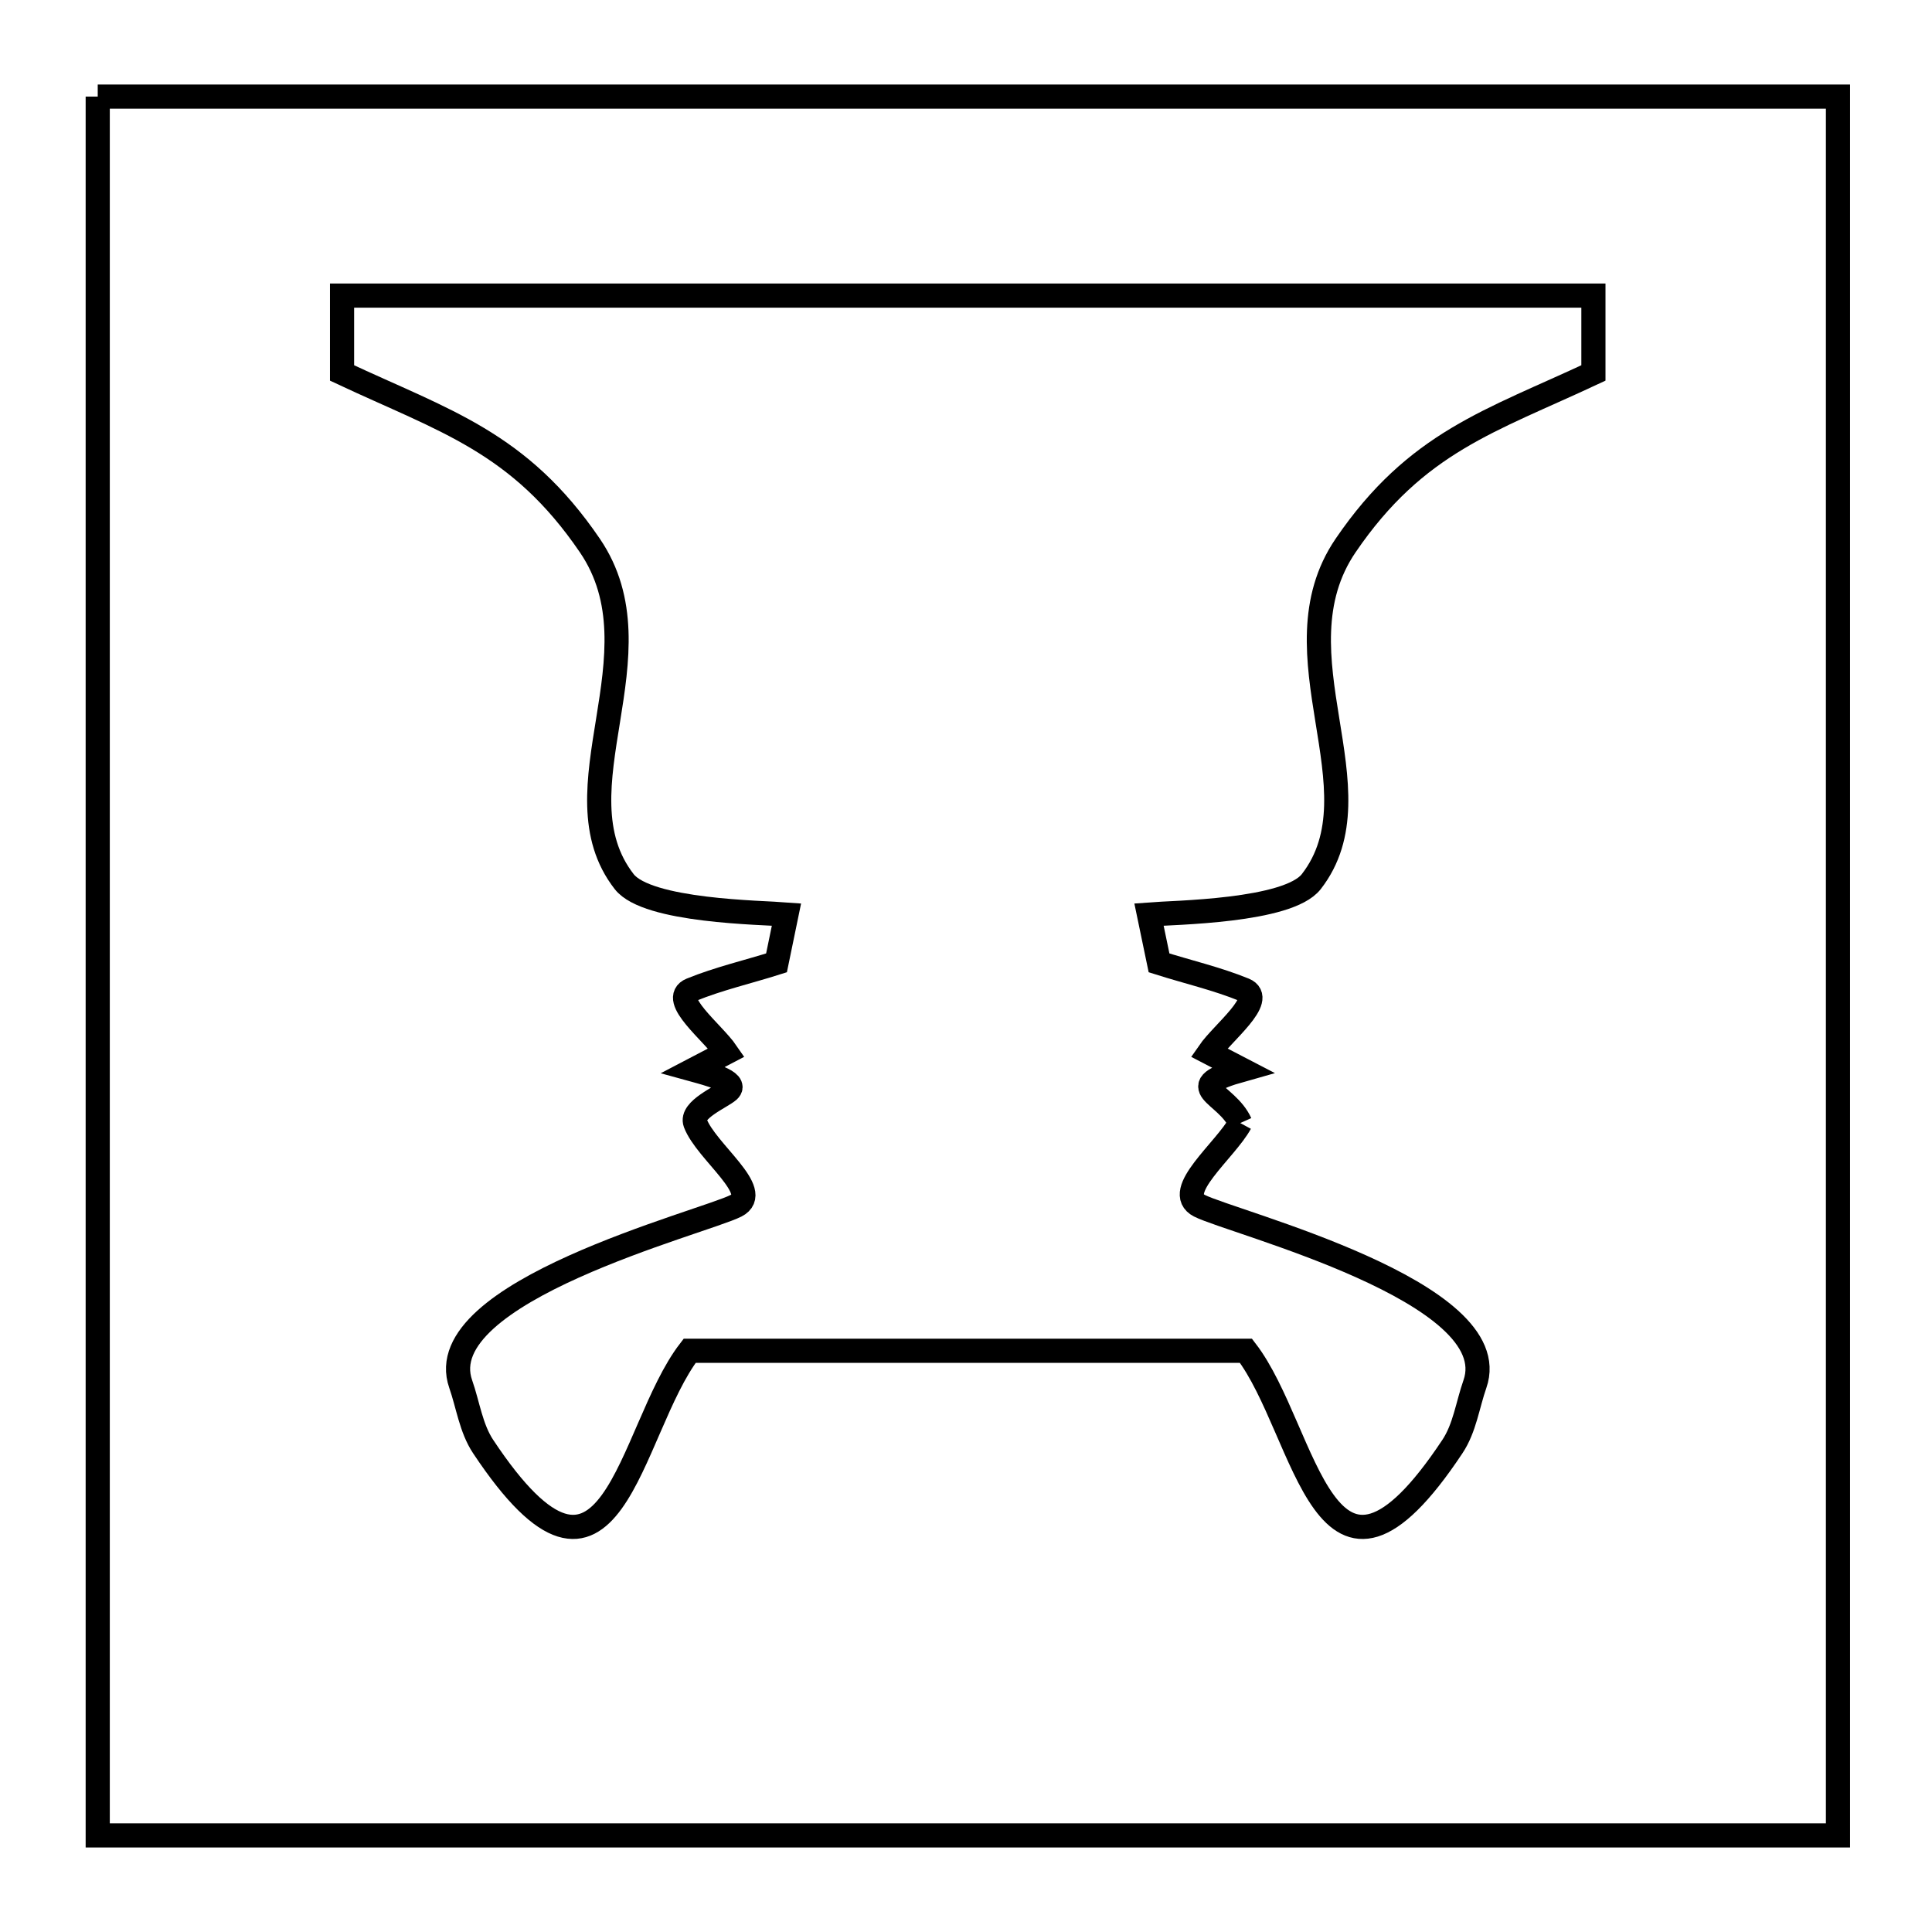 <svg xmlns="http://www.w3.org/2000/svg" viewBox="0.0 0.0 24.0 24.0" height="200px" width="200px"><path fill="none" stroke="black" stroke-width=".3" stroke-opacity="1.0"  filling="0" d="M1.214 1.2 L8.42 1.2 L15.626 1.2 L22.832 1.2 L22.832 8.4 L22.832 15.6 L22.832 22.8 L15.626 22.8 L8.42 22.8 L1.214 22.8 L1.214 15.6 L1.214 8.4 L1.214 1.2"></path>
<path fill="none" stroke="black" stroke-width=".3" stroke-opacity="1.0"  filling="0" d="M15.407 13.951 L15.407 13.951 C15.225 14.287 14.561 14.804 14.9 14.978 C15.309 15.187 18.723 16.047 18.322 17.193 C18.231 17.453 18.195 17.741 18.042 17.97 C16.436 20.39 16.242 17.773 15.478 16.78 L8.567 16.78 C7.802 17.773 7.609 20.39 6.002 17.97 C5.85 17.741 5.814 17.453 5.723 17.193 C5.321 16.047 8.735 15.187 9.144 14.978 C9.484 14.804 8.772 14.308 8.637 13.951 C8.575 13.786 8.962 13.628 9.051 13.548 C9.176 13.434 8.777 13.334 8.614 13.289 L9.025 13.074 C8.857 12.829 8.311 12.409 8.586 12.296 C8.929 12.156 9.293 12.073 9.646 11.961 L9.77 11.36 C9.468 11.336 8.043 11.323 7.754 10.952 C6.872 9.819 8.246 8.124 7.327 6.776 C6.45 5.489 5.526 5.232 4.249 4.633 L4.249 3.672 L9.431 3.672 L14.612 3.672 L19.794 3.672 L19.794 4.633 C18.518 5.231 17.593 5.49 16.716 6.776 C15.797 8.125 17.171 9.817 16.289 10.952 C16 11.323 14.574 11.336 14.273 11.36 L14.398 11.961 C14.751 12.073 15.114 12.156 15.457 12.296 C15.732 12.409 15.187 12.829 15.018 13.074 L15.432 13.289 C14.649 13.509 15.234 13.567 15.407 13.951 L15.407 13.951"></path></svg>